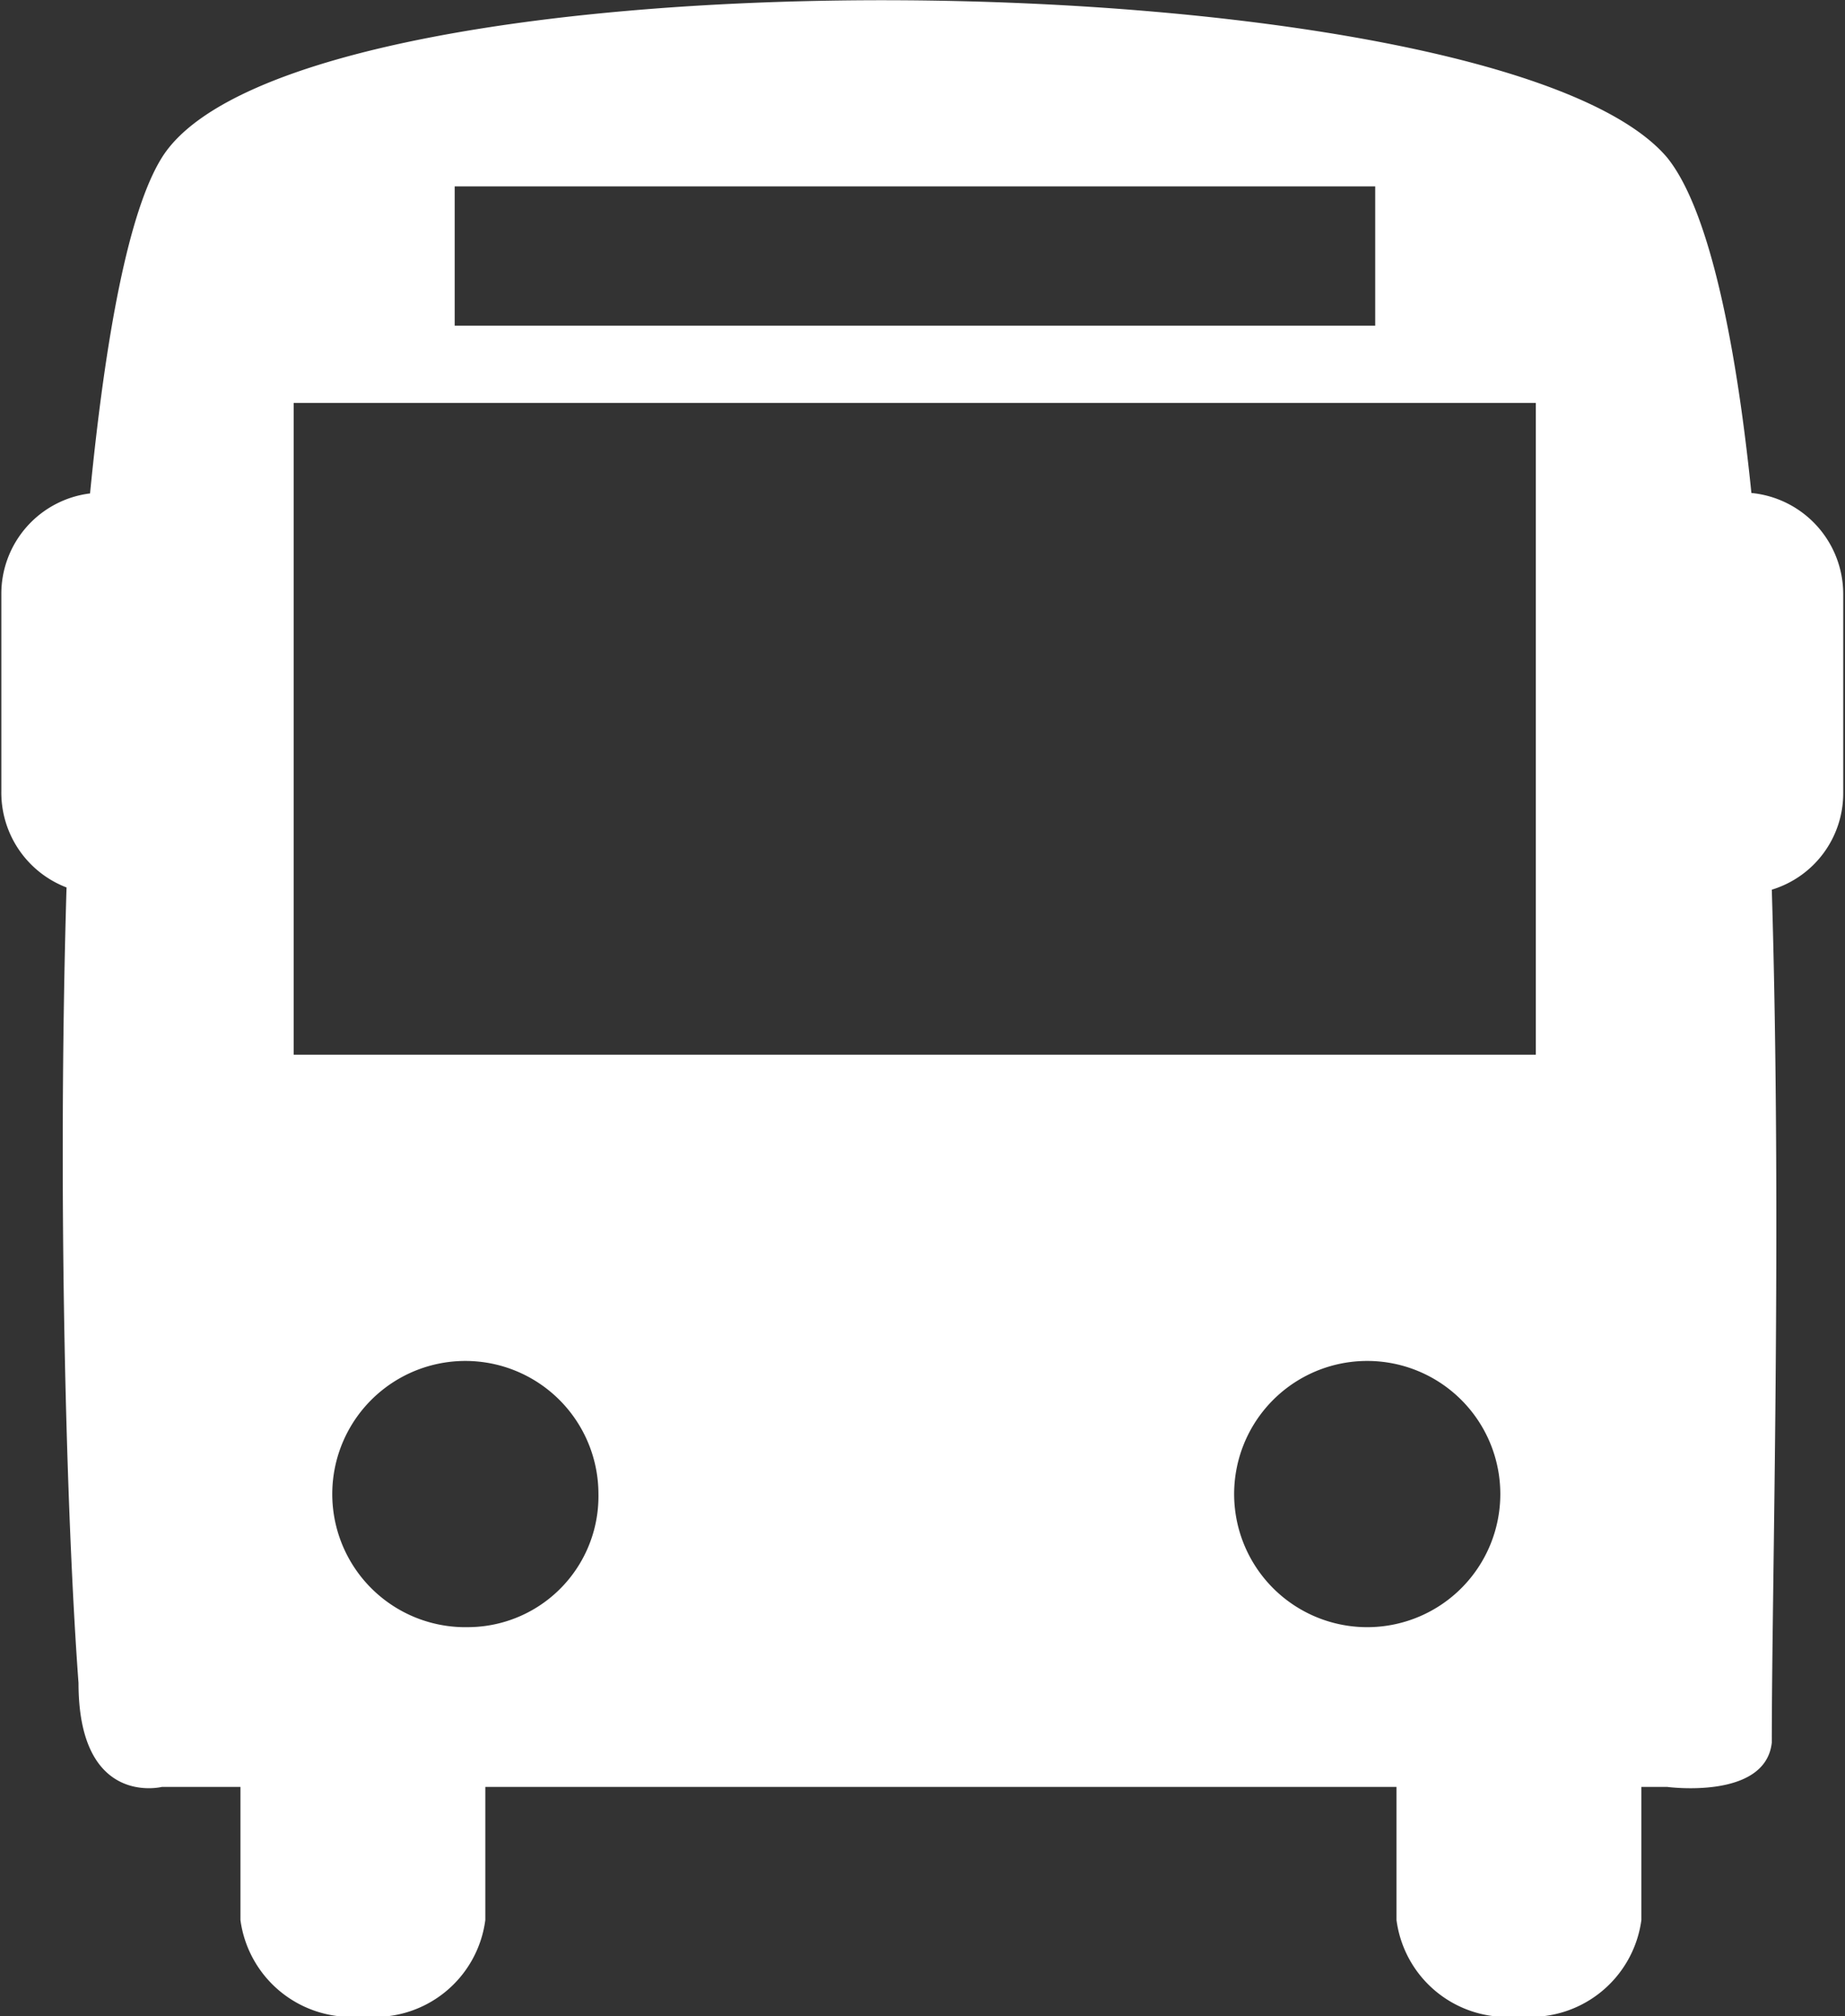 <svg xmlns="http://www.w3.org/2000/svg" viewBox="0 0 41.59 45.44"><rect x="0" y="0" width="41.59" height="45.44" fill="#333333" stroke="none"/><title>Asset 1</title><g id="89492be3-1ca6-44af-8ec5-8f22a23a978a" data-name="Layer 2"><g id="65f77e29-1ad6-47af-a3ec-582ac8f9d6cf" data-name="Capa 1"><path d="M39.48,11.11c-.37-3.63-1-6.45-1.9-7.56C33.72-1,6.72-1.35,3.65,3.55c-.75,1.2-1.27,4-1.62,7.57a2.28,2.28,0,0,0-2,2.26v4.45A2.29,2.29,0,0,0,1.5,20c-.21,7,0,14.3.27,17.93,0,2.81,1.88,2.34,1.88,2.34H5.42v3a2.52,2.52,0,0,0,2.76,2.17,2.51,2.51,0,0,0,2.76-2.17v-3H31.48v3a2.51,2.51,0,0,0,2.76,2.17A2.52,2.52,0,0,0,37,43.27v-3h.58s2.22.3,2.36-1c0-3.62.23-11.64,0-19.22a2.27,2.27,0,0,0,1.61-2.17V13.38A2.29,2.29,0,0,0,39.48,11.11ZM10.25,4.2H31V7.34H10.25Zm.3,32.47a3,3,0,1,1,2.94-3A2.95,2.95,0,0,1,10.55,36.67Zm20.32,0a3,3,0,1,1,2.95-3A3,3,0,0,1,30.87,36.67Zm3.75-12.9h-28V9.08h28Z" fill="#ffffff"/></g></g></svg>